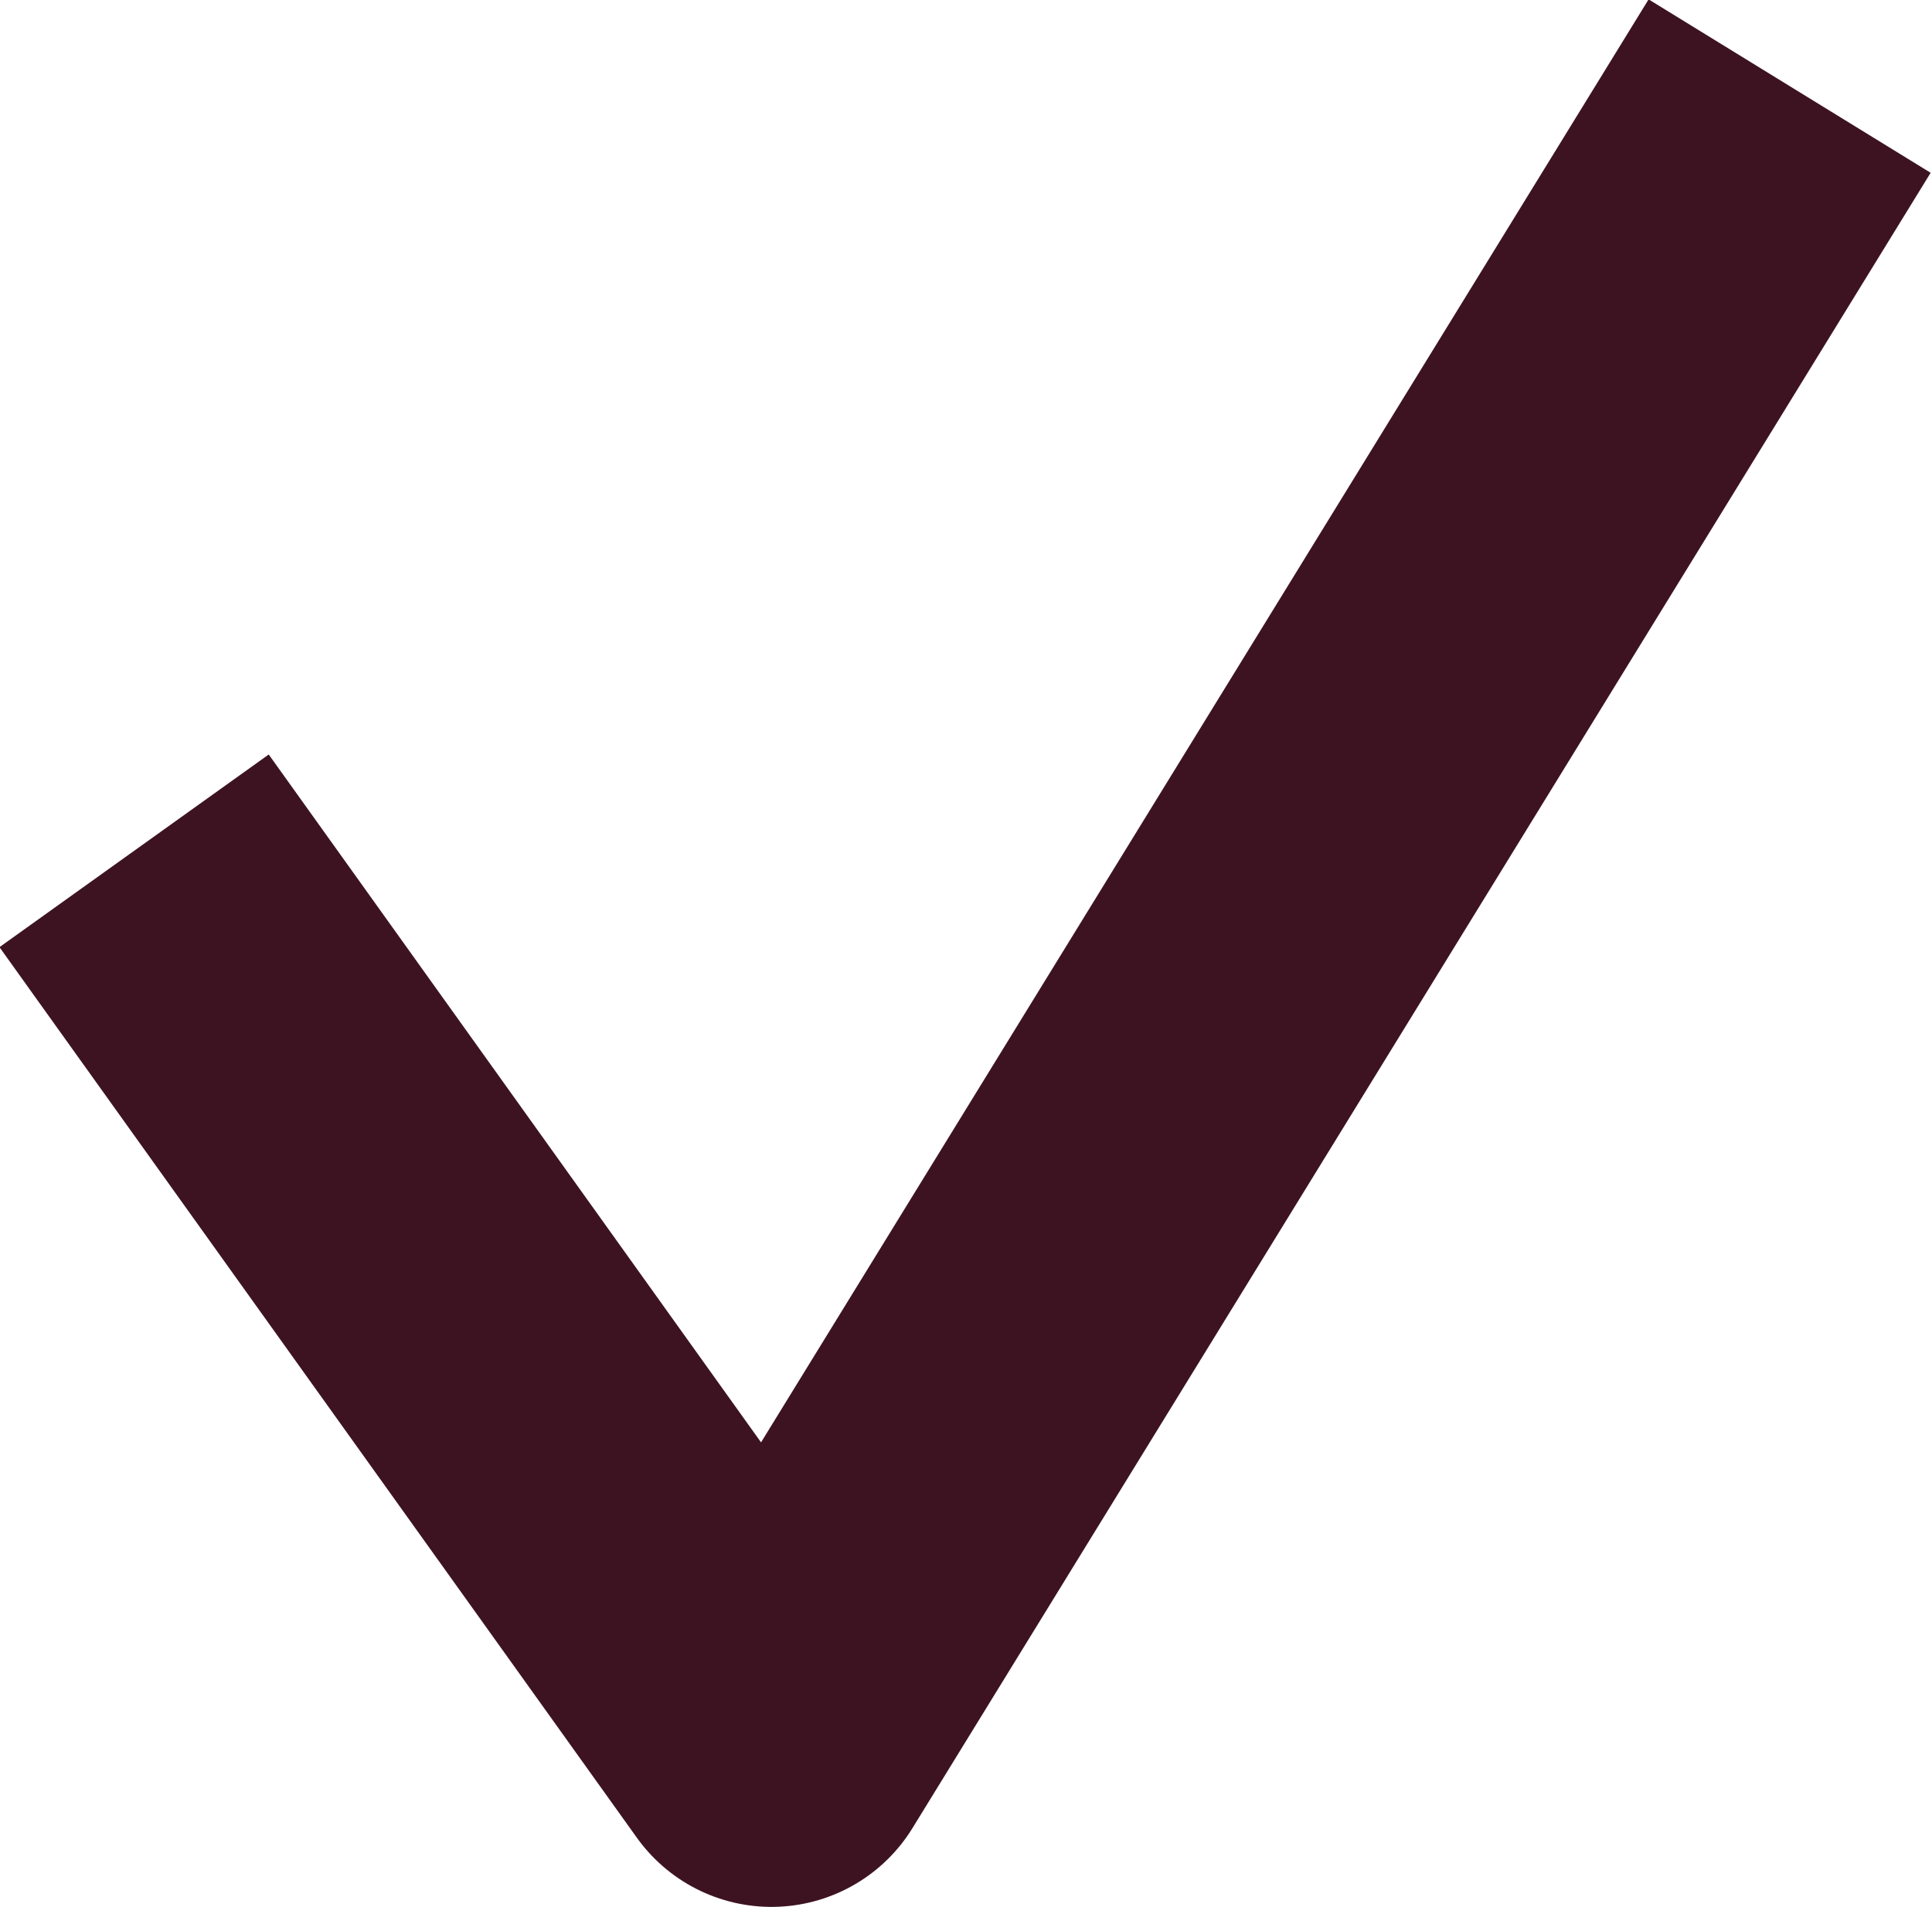 <svg id="레이어_1" data-name="레이어 1" xmlns="http://www.w3.org/2000/svg" viewBox="0 0 11.67 11.52"><defs><style>.cls-1{fill:none;stroke:#3d1322;stroke-linejoin:round;stroke-width:2px;}</style></defs><title>check</title><polyline class="cls-1" points="0.81 5.14 4.66 10.52 10.81 0.52"/></svg>